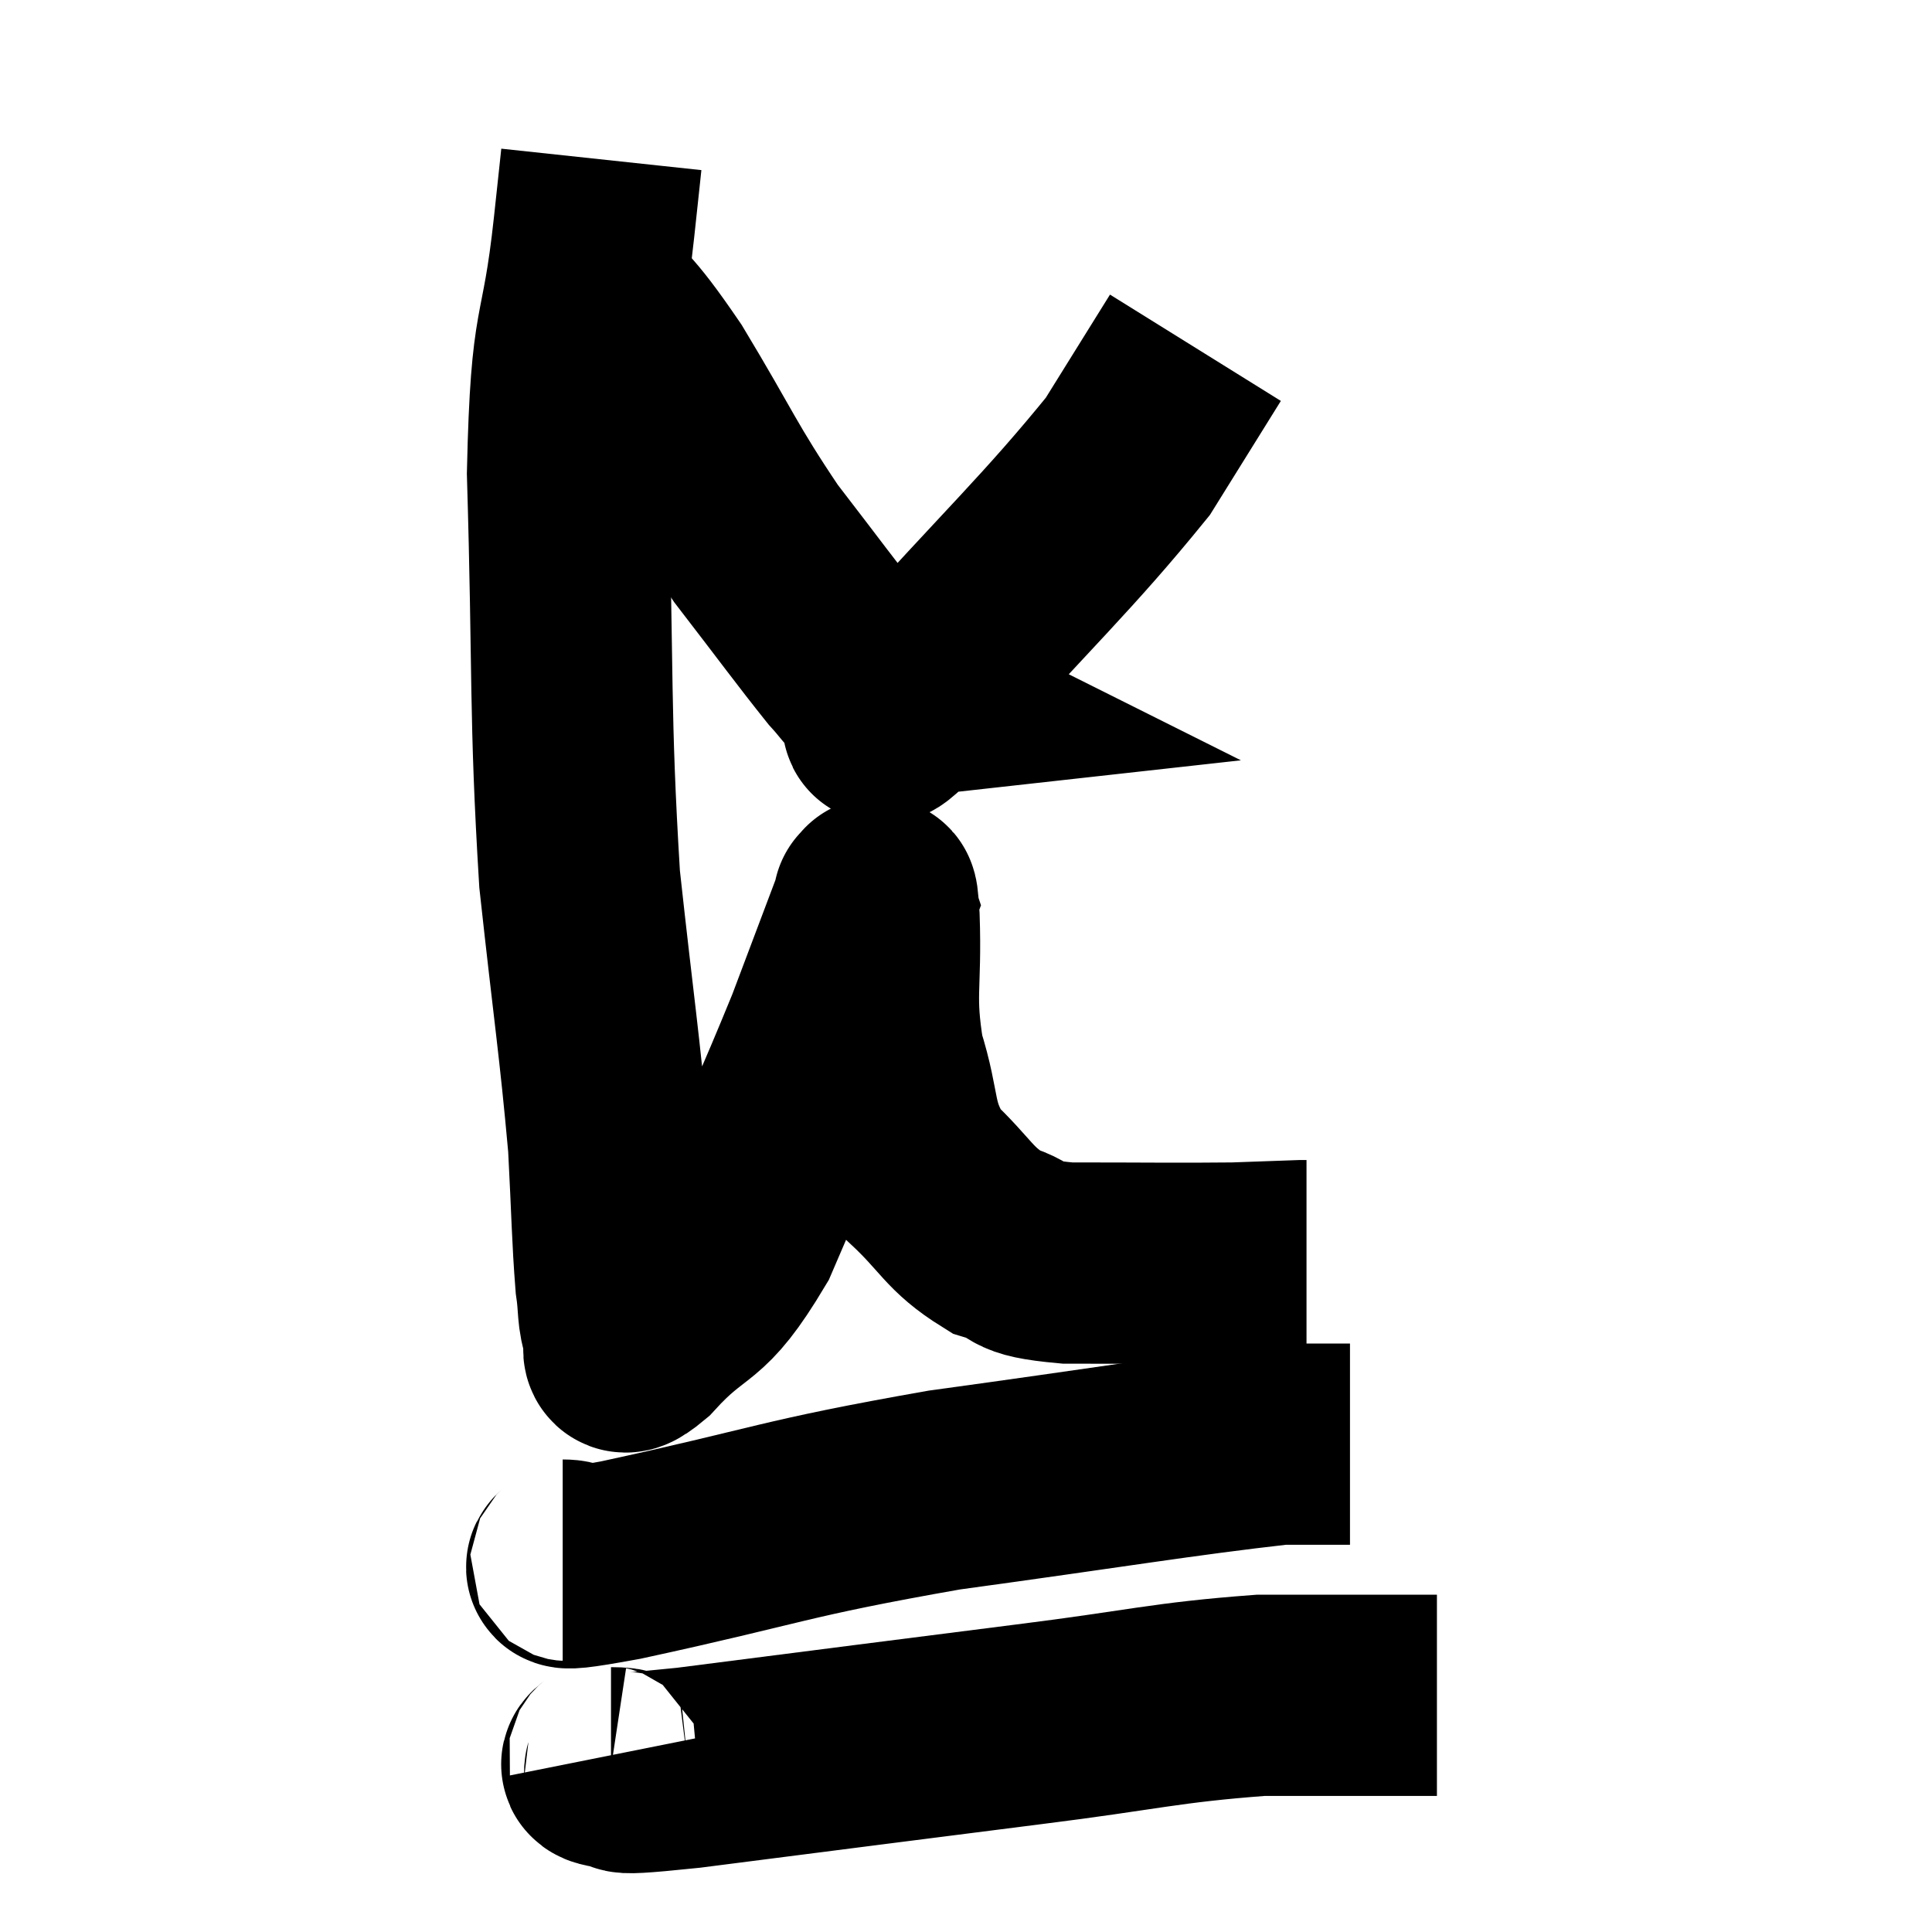 <svg width="48" height="48" viewBox="0 0 48 48" xmlns="http://www.w3.org/2000/svg"><path d="M 14.94 3.96 C 14.85 4.8, 14.97 3.69, 14.76 5.64 C 14.43 8.7, 14.19 7.71, 14.1 11.76 C 14.25 16.8, 14.145 17.67, 14.4 21.84 C 14.76 25.14, 14.895 25.935, 15.12 28.44 C 15.21 30.15, 15.21 30.705, 15.3 31.86 C 15.39 32.46, 15.33 32.685, 15.48 33.06 C 15.69 33.21, 15.18 33.96, 15.9 33.36 C 17.13 32.01, 17.205 32.595, 18.36 30.66 C 19.44 28.14, 19.68 27.675, 20.52 25.62 C 21.12 24.03, 21.42 23.235, 21.72 22.44 C 21.72 22.44, 21.69 22.35, 21.72 22.44 C 21.78 22.62, 21.78 21.84, 21.84 22.8 C 21.9 24.54, 21.705 24.705, 21.96 26.28 C 22.41 27.69, 22.17 27.96, 22.86 29.1 C 23.79 29.97, 23.805 30.27, 24.72 30.84 C 25.62 31.11, 25.035 31.245, 26.52 31.38 C 28.59 31.38, 29.205 31.395, 30.66 31.38 C 31.5 31.35, 31.89 31.335, 32.34 31.32 C 32.4 31.32, 32.43 31.32, 32.46 31.32 L 32.46 31.32" fill="none" stroke="black" stroke-width="5"></path><path d="M 14.28 6.9 C 15.3 8.16, 15.195 7.77, 16.32 9.42 C 17.55 11.46, 17.61 11.76, 18.78 13.5 C 19.89 14.94, 20.28 15.48, 21 16.38 C 21.33 16.74, 21.375 16.86, 21.66 17.1 C 21.9 17.22, 22.02 17.28, 22.14 17.34 C 22.14 17.34, 22.005 17.355, 22.14 17.34 C 22.41 17.31, 21.21 18.78, 22.68 17.28 C 25.35 14.31, 26.265 13.5, 28.02 11.34 C 28.86 9.99, 29.28 9.315, 29.7 8.64 C 29.7 8.64, 29.7 8.64, 29.7 8.64 L 29.7 8.64" fill="none" stroke="black" stroke-width="5"></path><path d="M 13.98 38.76 C 14.7 38.76, 13.05 39.195, 15.42 38.76 C 19.44 37.89, 19.365 37.74, 23.46 37.02 C 27.63 36.45, 29.28 36.165, 31.8 35.88 C 32.67 35.88, 33.105 35.88, 33.54 35.88 L 33.54 35.88" fill="none" stroke="black" stroke-width="5"></path><path d="M 15.12 43.62 C 15.15 43.77, 14.685 43.845, 15.18 43.92 C 16.14 43.92, 14.505 44.19, 17.1 43.92 C 21.33 43.38, 22.005 43.29, 25.56 42.84 C 28.44 42.48, 28.92 42.3, 31.32 42.12 C 33.24 42.12, 34.065 42.12, 35.16 42.12 L 35.7 42.12" fill="none" stroke="black" stroke-width="5"></path></svg>